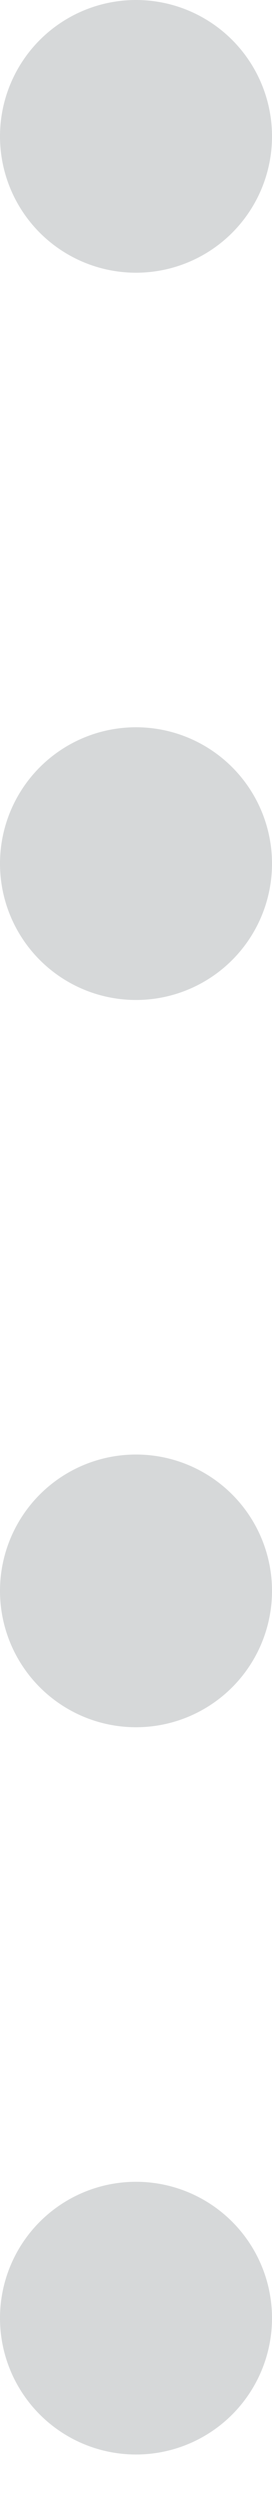 <svg xmlns="http://www.w3.org/2000/svg" xmlns:xlink="http://www.w3.org/1999/xlink" width="12" height="110" viewBox="0 0 12 110">
  <defs>
    <clipPath id="clip-path">
      <rect width="12" height="110" fill="none"/>
    </clipPath>
  </defs>
  <g id="Repeat_Grid_3" data-name="Repeat Grid 3" clip-path="url(#clip-path)">
    <g transform="translate(-954 -1477)">
      <circle id="Ellipse_52" data-name="Ellipse 52" cx="6" cy="6" r="6" transform="translate(954 1477)" fill="#d6d8d9"/>
    </g>
    <g transform="translate(-954 -1445)">
      <circle id="Ellipse_52-2" data-name="Ellipse 52" cx="6" cy="6" r="6" transform="translate(954 1477)" fill="#d6d8d9"/>
    </g>
    <g transform="translate(-954 -1413)">
      <circle id="Ellipse_52-3" data-name="Ellipse 52" cx="6" cy="6" r="6" transform="translate(954 1477)" fill="#d6d8d9"/>
    </g>
    <g transform="translate(-954 -1381)">
      <circle id="Ellipse_52-4" data-name="Ellipse 52" cx="6" cy="6" r="6" transform="translate(954 1477)" fill="#d6d8d9"/>
    </g>
  </g>
</svg>
